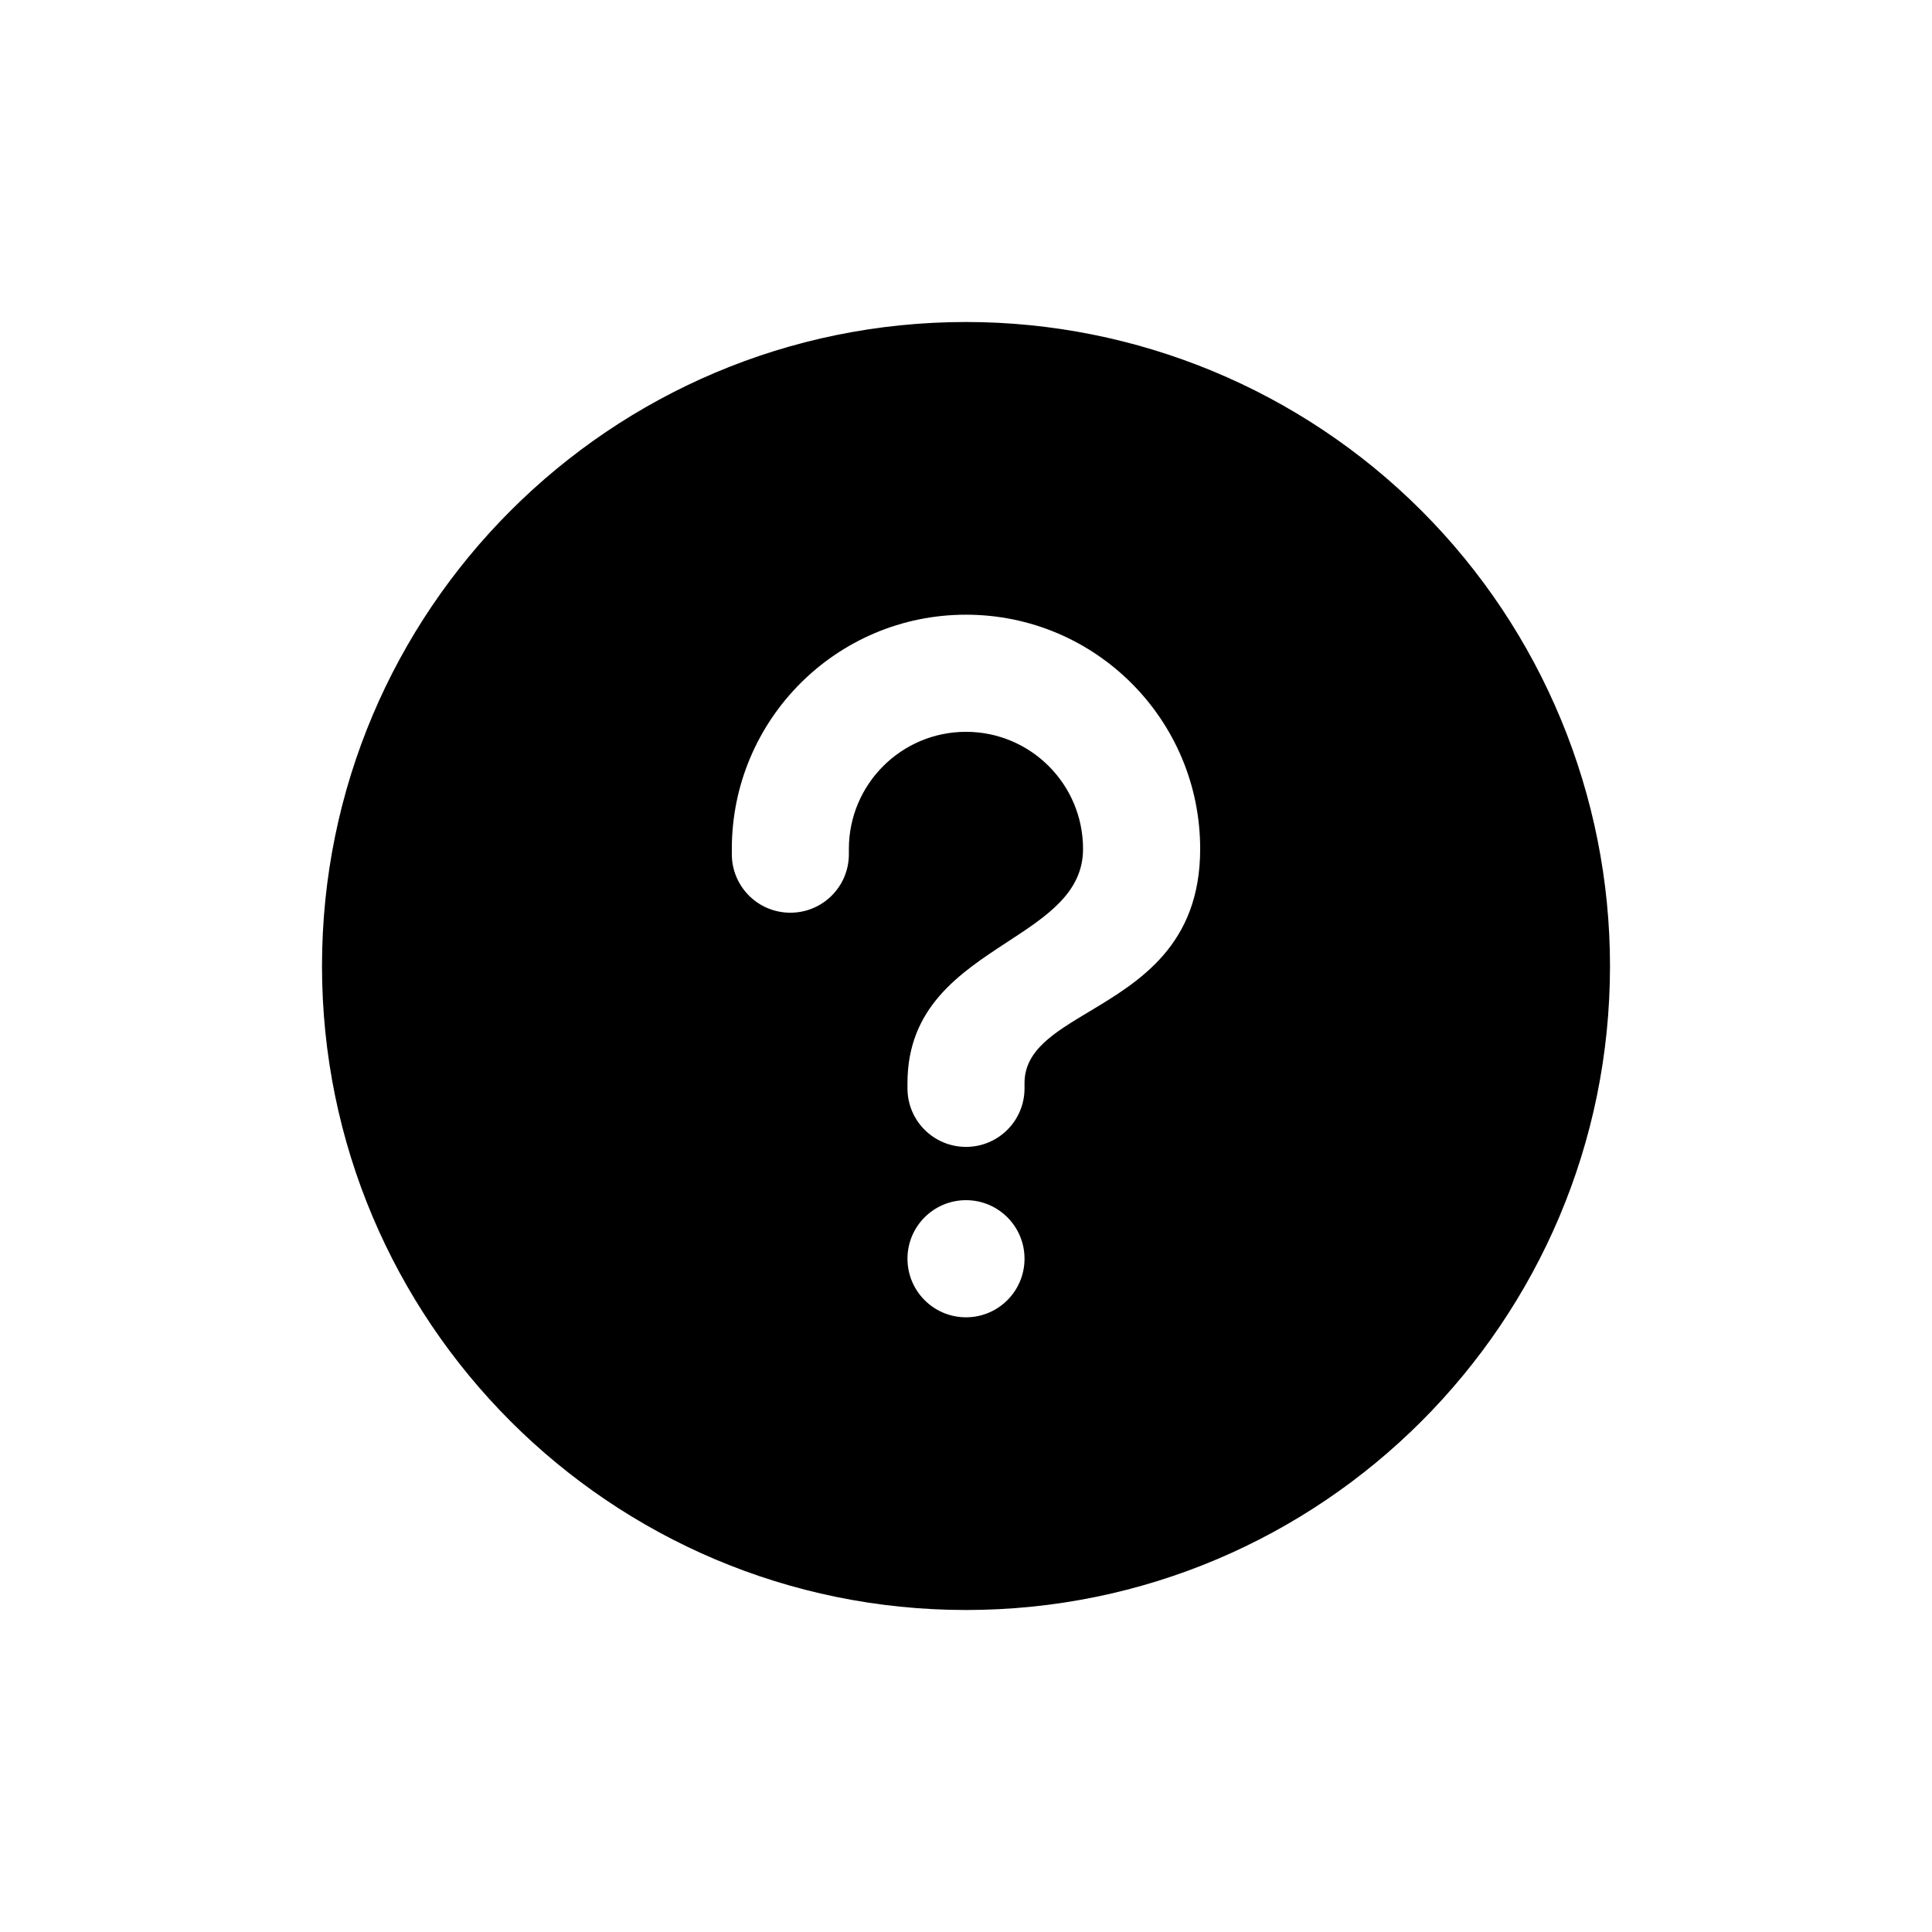 <svg id="help" width="24" height="24" viewBox="0 0 24 24" fill="none" xmlns="http://www.w3.org/2000/svg">
<path fill-rule="evenodd" clip-rule="evenodd" d="M12 4C7.582 4 4 7.582 4 12C4 16.418 7.582 20 12 20C16.418 20 20 16.418 20 12C20 9.878 19.157 7.843 17.657 6.343C16.157 4.843 14.122 4 12 4ZM12 16.364C11.598 16.364 11.273 16.038 11.273 15.636C11.273 15.235 11.598 14.909 12 14.909C12.402 14.909 12.727 15.235 12.727 15.636C12.727 16.038 12.402 16.364 12 16.364ZM12.727 13.52V13.454C12.727 13.048 13.096 12.827 13.53 12.567C14.152 12.194 14.909 11.74 14.909 10.546C14.909 8.939 13.607 7.636 12 7.636C10.393 7.636 9.091 8.939 9.091 10.546V10.611C9.091 11.013 9.416 11.338 9.818 11.338C10.22 11.338 10.545 11.013 10.545 10.611V10.546C10.545 9.742 11.197 9.091 12 9.091C12.803 9.091 13.454 9.742 13.454 10.546C13.454 11.087 13.005 11.381 12.513 11.702C11.923 12.088 11.273 12.514 11.273 13.454V13.52C11.273 13.922 11.598 14.247 12 14.247C12.402 14.247 12.727 13.922 12.727 13.52Z" fill="currentColor"/>
</svg>
